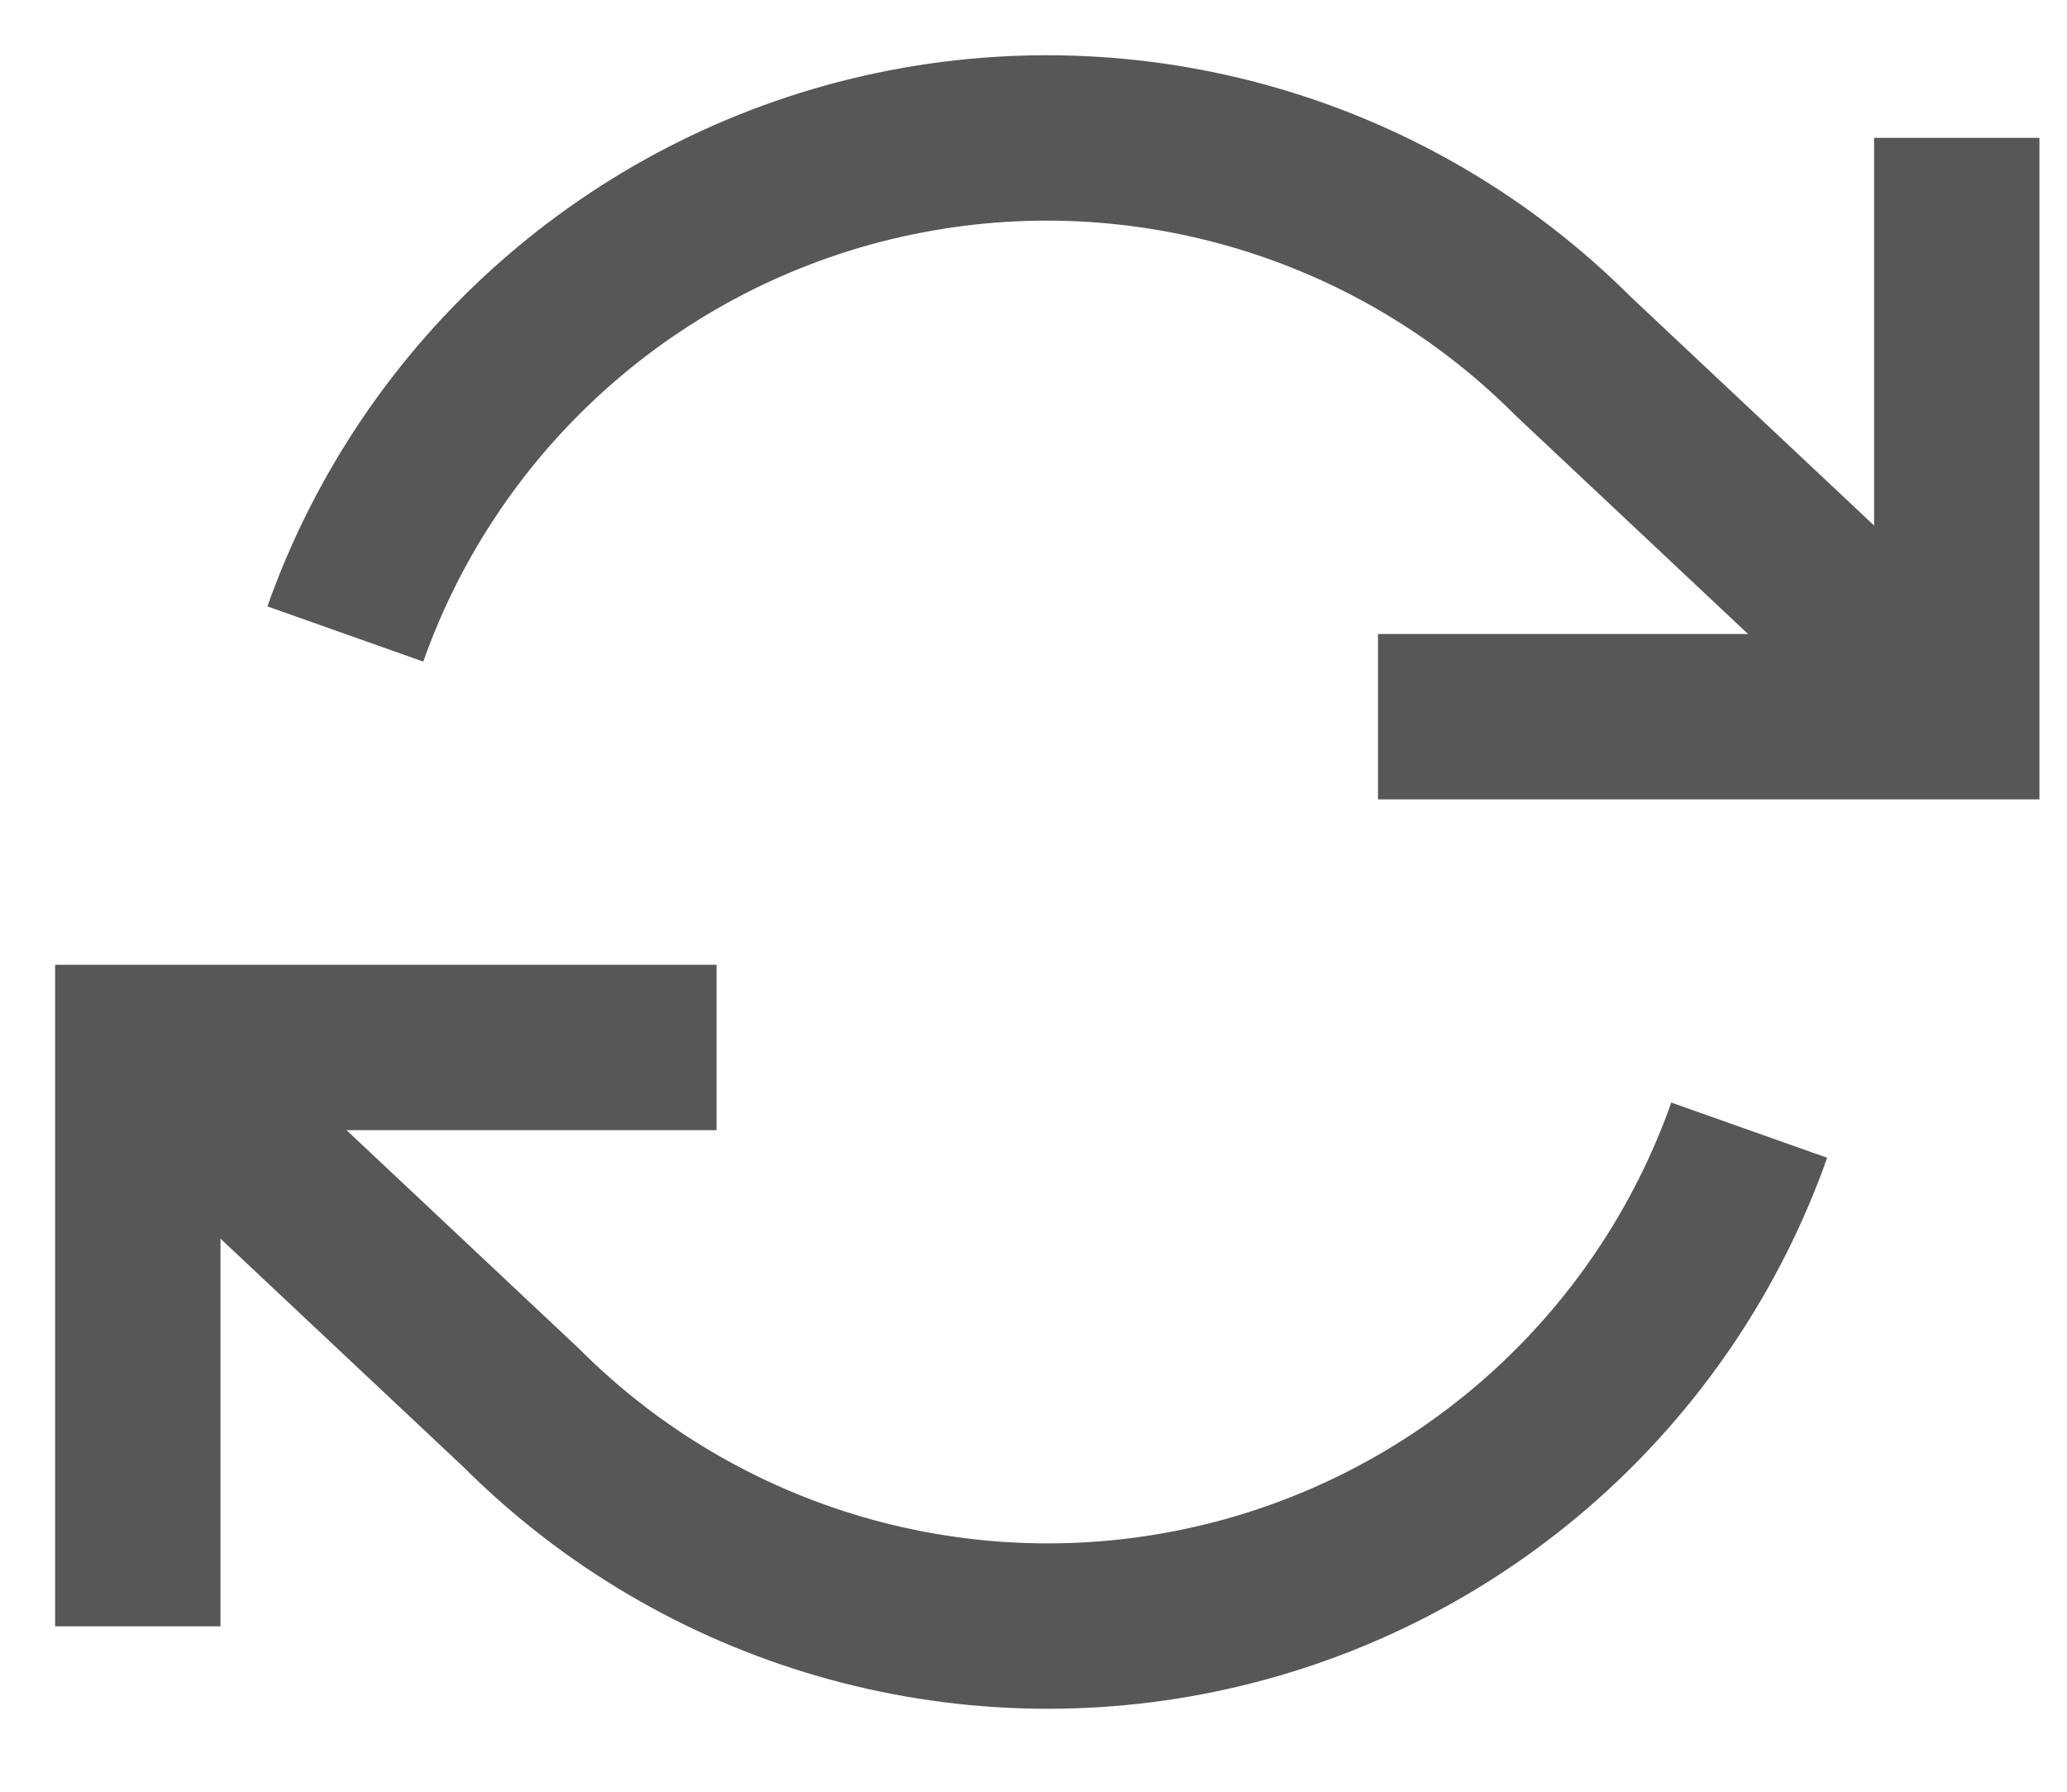 <?xml version="1.0" encoding="UTF-8"?>
<svg width="15px" height="13px" viewBox="0 0 15 13" version="1.1" xmlns="http://www.w3.org/2000/svg" xmlns:xlink="http://www.w3.org/1999/xlink">
    <title>icons/refresh-cw</title>
    <g id="Symbols" stroke="none" stroke-width="1" fill="none" fill-rule="evenodd">
        <g id="_ORGANISMS/Seminar-Empfehlungen" transform="translate(-1365, -110)" stroke="#575757" stroke-width="1.2">
            <g id="icons/refresh-cw" transform="translate(1366, 111.001)">
                <polyline id="Path" stroke-linecap="square" points="13.2 0.599 13.2 4.199 9.6 4.199"></polyline>
                <polyline id="Path" stroke-linecap="square" points="0 10.199 0 6.599 3.6 6.599"></polyline>
                <path d="M1.506,3.599 C2.125,1.851 3.597,0.542 5.405,0.133 C7.213,-0.276 9.105,0.271 10.416,1.583 L13.2,4.199 M0,6.599 L2.784,9.215 C4.095,10.526 5.987,11.073 7.795,10.664 C9.603,10.255 11.075,8.947 11.694,7.199" id="Shape" stroke-linejoin="round"></path>
            </g>
        </g>
    </g>
</svg>